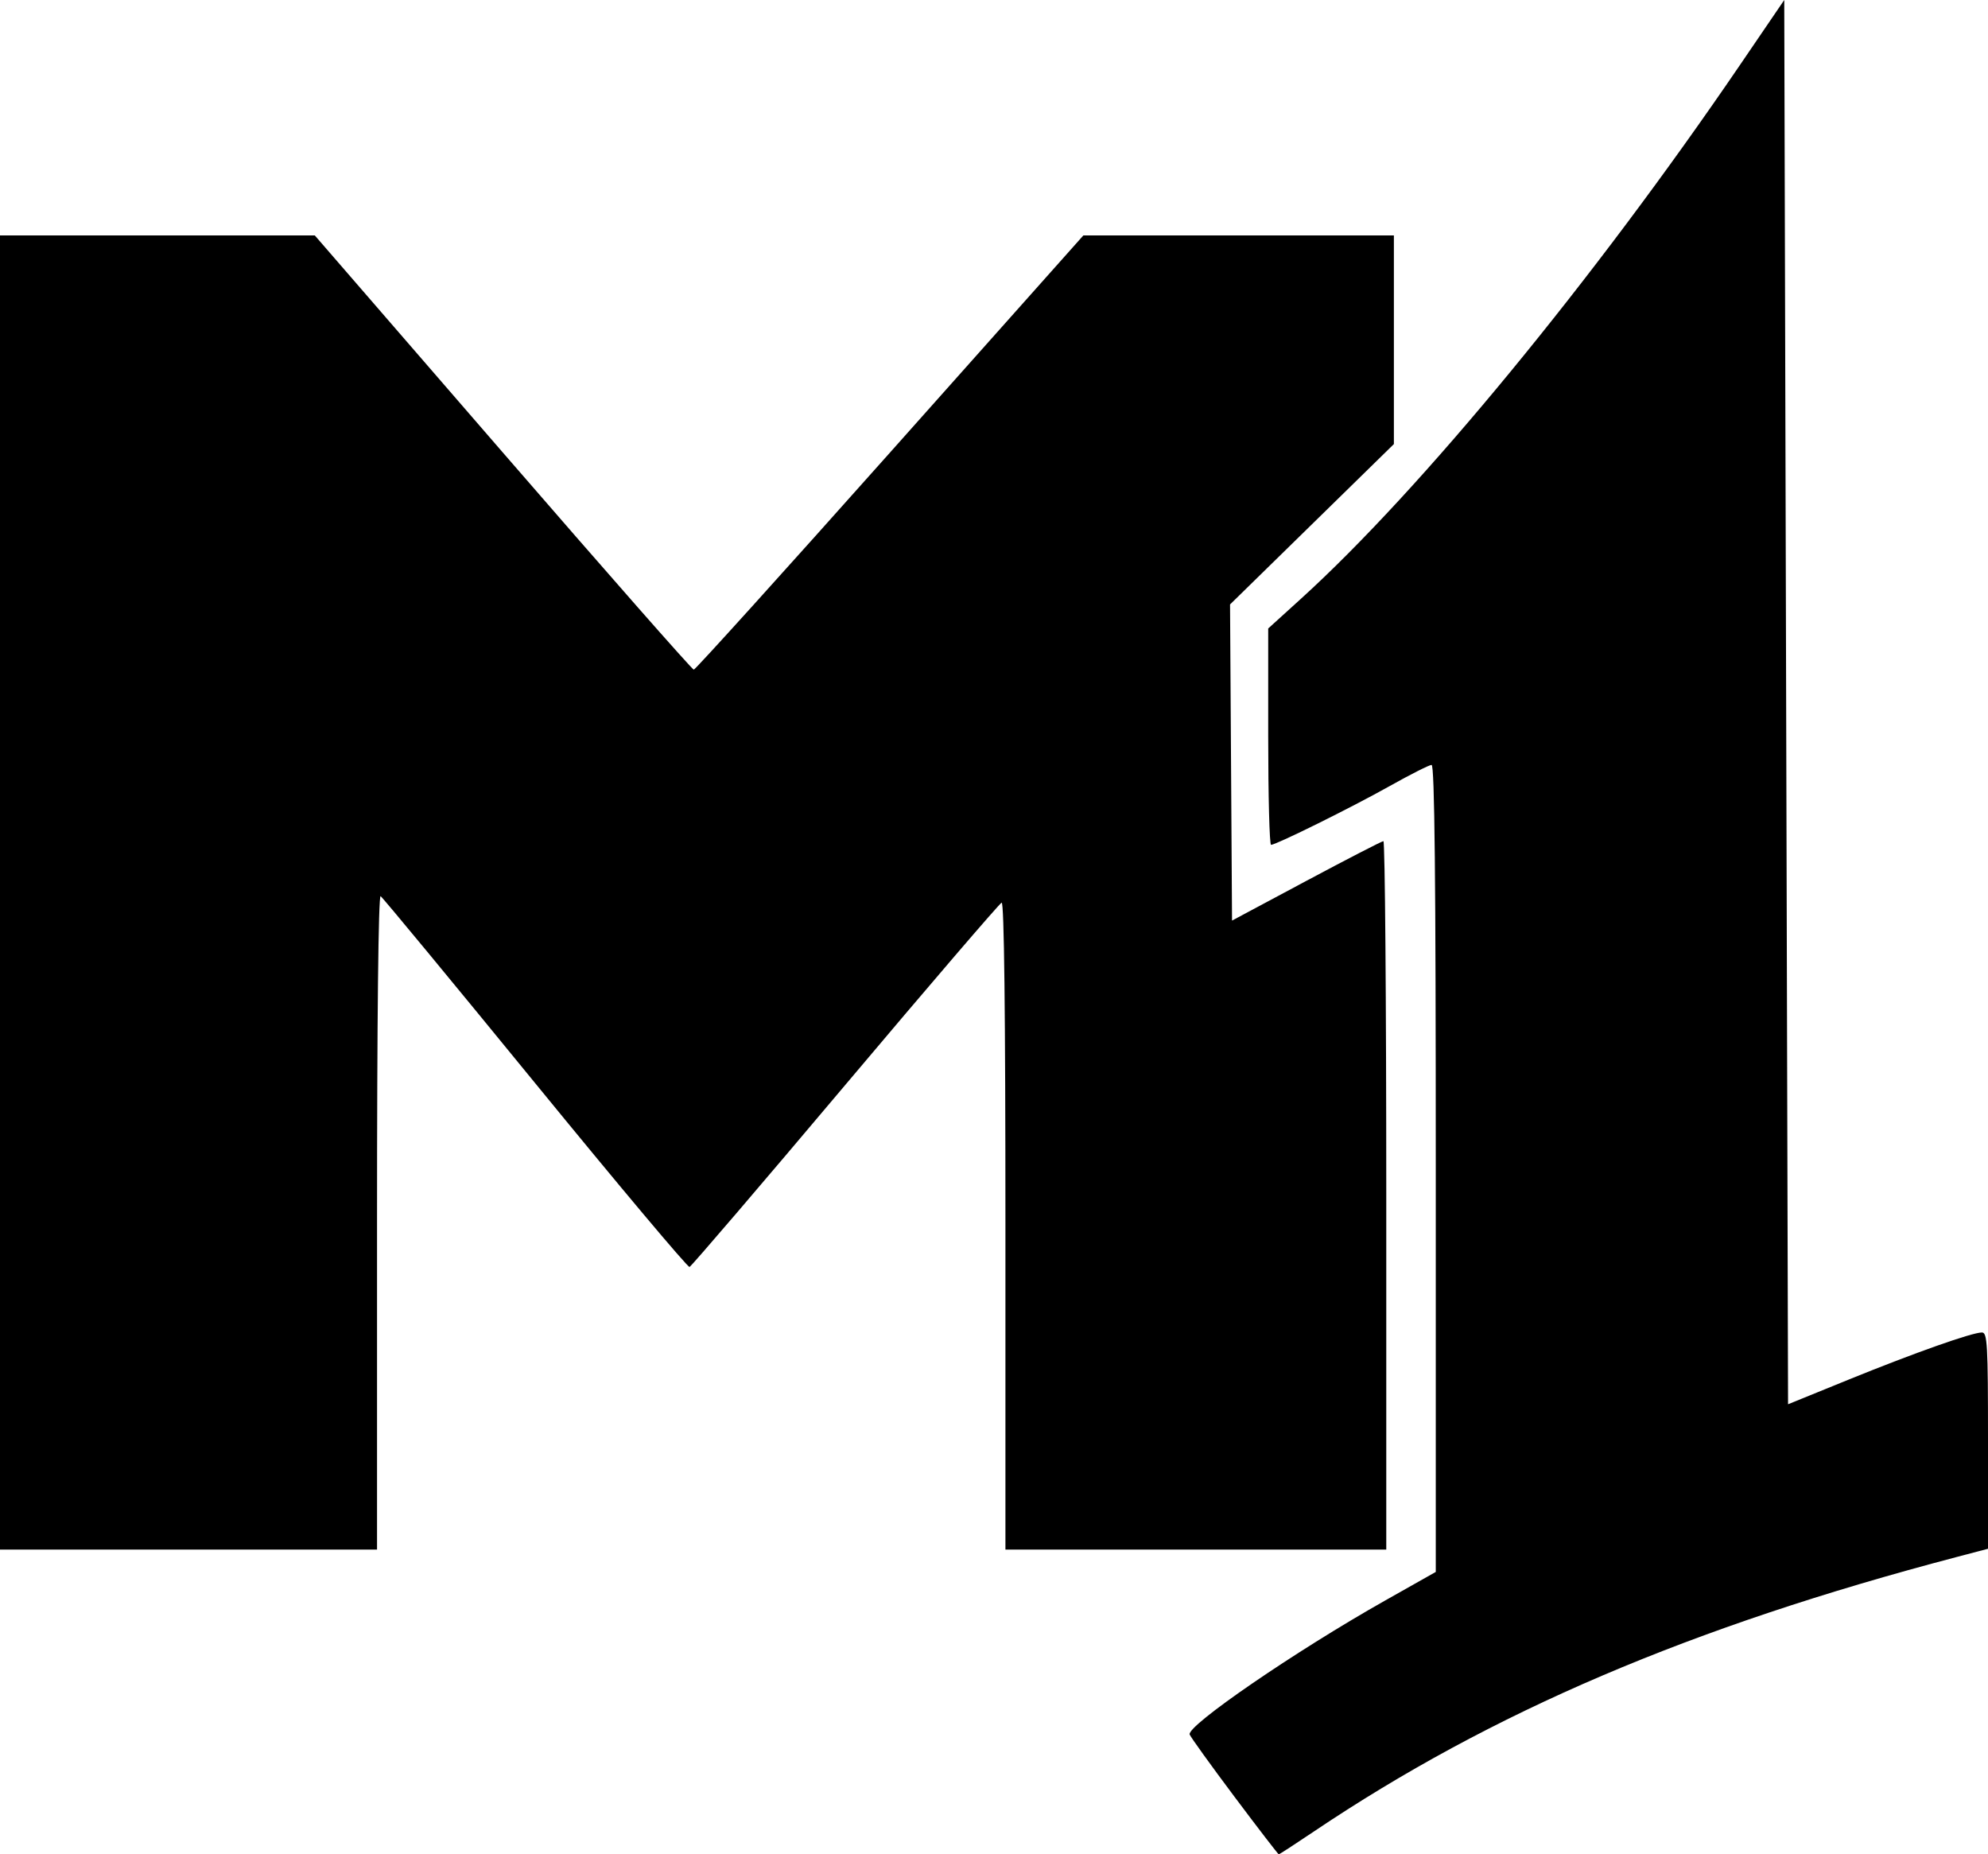 <svg id="M1" width="500" height="466.284" viewBox="0 0 500 466.284" version="1.1" xml:space="preserve" xmlns:xlink="http://www.w3.org/1999/xlink" xmlns="http://www.w3.org/2000/svg" xmlns:svg="http://www.w3.org/2000/svg">
	<path id="M" style="fill:#000000;stroke:#000000;stroke-width:0" d="M 0,224.426 V 59.196 h 39.586 39.586 l 47.299,54.598 c 26.014,30.029 47.623,54.598 48.019,54.598 0.396,0 22.605,-24.569 49.355,-54.598 l 48.635,-54.598 h 39.048 39.048 v 26.234 26.234 l -20.604,20.163 -20.604,20.163 0.25,39.748 0.25,39.748 18.678,-9.98 c 10.273,-5.489 19.001,-9.987 19.397,-9.996 0.395,-0.009 0.718,40.07 0.718,89.064 v 89.08 h -47.893 -47.893 v -81.497 c 0,-53.63 -0.326,-81.388 -0.953,-81.178 -0.524,0.176 -18.214,20.793 -39.311,45.817 -21.097,25.024 -38.731,45.628 -39.186,45.787 -0.455,0.159 -17.921,-20.629 -38.812,-46.196 -20.891,-25.567 -38.389,-46.735 -38.884,-47.041 -0.558,-0.345 -0.9,30.725 -0.9,81.876 v 82.432 H 47.414 0 Z" />
	<path id="1" style="fill:#000000;stroke:#000000;stroke-width:0" d="m 310.518,451.852 c -5.95,-7.937 -11.037,-15 -11.304,-15.696 -0.83,-2.162 26.546,-20.932 49.086,-33.655 l 12.811,-7.231 v -101.466 c 0,-73.172 -0.294,-101.466 -1.054,-101.466 -0.58,0 -5.322,2.395 -10.538,5.323 -9.578,5.376 -28.509,14.753 -29.836,14.778 -0.395,0.007 -0.718,-12.23 -0.718,-27.195 v -27.209 l 8.28,-7.513 C 357.312,123.238 400.78,70.4 437.56,16.427 L 448.755,0 l 0.479,176.555 0.479,176.555 15.326,-6.232 c 16.489,-6.705 30.952,-11.819 33.427,-11.819 1.372,0 1.535,2.887 1.535,27.194 v 27.194 l -7.902,2.078 c -66.901,17.591 -116.939,38.958 -161.666,69.032 -4.685,3.151 -8.649,5.728 -8.807,5.728 -0.158,0 -5.156,-6.494 -11.107,-14.432 z" />
</svg>
